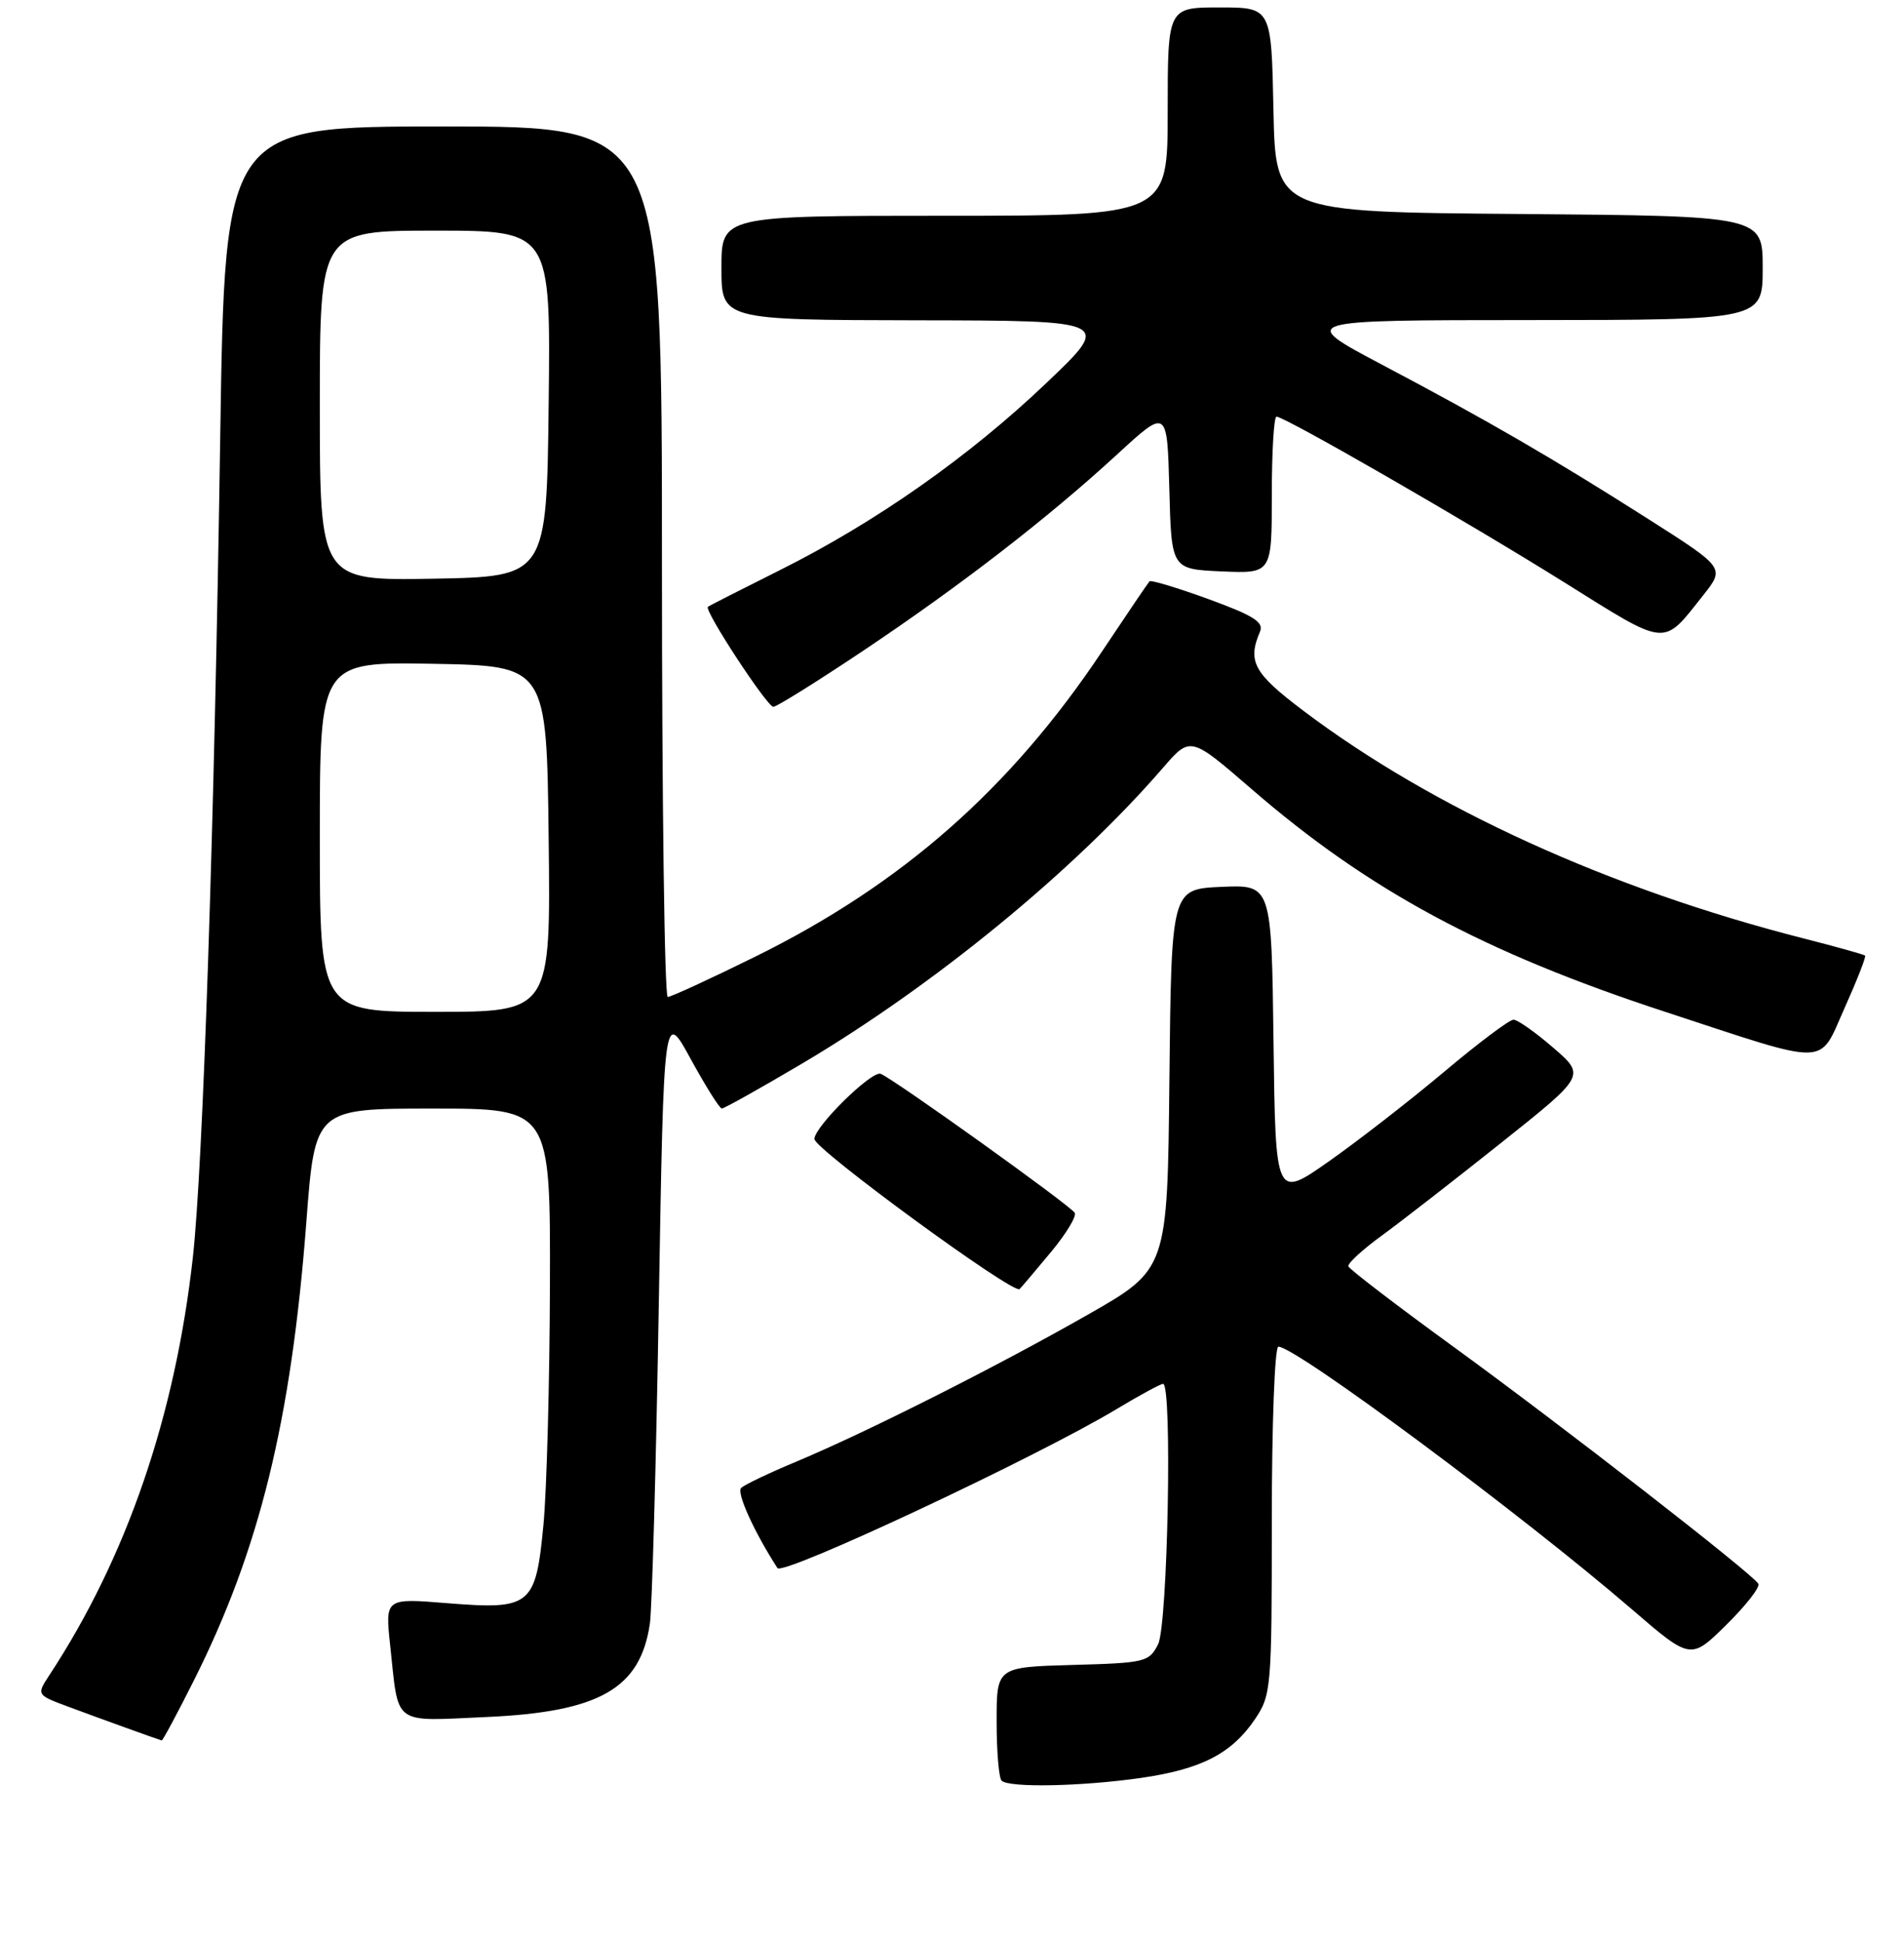 <?xml version="1.0" encoding="UTF-8" standalone="no"?>
<!DOCTYPE svg PUBLIC "-//W3C//DTD SVG 1.1//EN" "http://www.w3.org/Graphics/SVG/1.1/DTD/svg11.dtd" >
<svg xmlns="http://www.w3.org/2000/svg" xmlns:xlink="http://www.w3.org/1999/xlink" version="1.1" viewBox="0 0 256 261">
 <g >
 <path fill="currentColor"
d=" M 153.45 238.96 C 161.56 237.78 165.62 235.68 168.75 231.05 C 170.92 227.82 171.00 226.92 171.00 204.35 C 171.00 191.51 171.39 181.00 171.88 181.00 C 174.23 181.00 204.71 203.63 219.41 216.30 C 227.32 223.11 227.32 223.11 232.11 218.39 C 234.75 215.79 236.69 213.30 236.41 212.86 C 235.55 211.46 210.07 191.66 195.50 181.07 C 187.80 175.48 181.41 170.58 181.29 170.20 C 181.18 169.81 183.20 167.95 185.79 166.07 C 188.38 164.18 195.60 158.57 201.84 153.60 C 213.19 144.57 213.19 144.57 208.84 140.82 C 206.45 138.75 204.05 137.06 203.50 137.05 C 202.95 137.05 198.75 140.20 194.18 144.05 C 189.60 147.90 182.62 153.32 178.68 156.09 C 171.50 161.13 171.50 161.13 171.23 140.02 C 170.96 118.91 170.96 118.91 164.23 119.20 C 157.50 119.50 157.50 119.50 157.23 145.05 C 156.97 170.60 156.97 170.60 146.23 176.72 C 133.91 183.74 116.46 192.53 107.00 196.48 C 103.42 197.97 100.12 199.55 99.65 199.99 C 99.00 200.61 101.37 205.86 104.53 210.76 C 105.23 211.86 139.43 195.83 150.13 189.39 C 153.23 187.53 156.04 186.00 156.38 186.00 C 157.64 186.00 157.01 218.42 155.71 221.00 C 154.50 223.39 153.99 223.51 144.22 223.78 C 134.00 224.07 134.00 224.07 134.00 231.37 C 134.00 235.38 134.30 238.97 134.67 239.33 C 135.64 240.31 145.45 240.11 153.45 238.96 Z  M 26.05 225.90 C 34.89 208.31 39.15 190.98 41.19 164.25 C 42.35 149.00 42.35 149.00 58.18 149.00 C 74.00 149.00 74.00 149.00 73.94 172.75 C 73.90 185.81 73.51 200.29 73.07 204.92 C 72.03 215.86 71.39 216.38 60.14 215.48 C 51.78 214.80 51.78 214.80 52.46 221.15 C 53.64 232.09 52.62 231.34 65.39 230.78 C 80.61 230.10 86.10 226.97 87.38 218.22 C 87.67 216.17 88.22 196.77 88.58 175.10 C 89.25 135.71 89.25 135.71 92.87 142.34 C 94.87 146.00 96.75 148.99 97.05 148.99 C 97.36 149.00 102.19 146.29 107.78 142.99 C 125.52 132.50 144.35 117.08 156.35 103.22 C 160.05 98.94 160.05 98.94 168.26 106.04 C 183.99 119.66 199.45 127.99 223.78 135.96 C 246.37 143.37 244.45 143.41 248.03 135.44 C 249.69 131.74 250.92 128.59 250.77 128.44 C 250.62 128.29 246.85 127.24 242.38 126.10 C 216.38 119.46 192.63 108.65 175.23 95.52 C 168.56 90.49 167.70 88.91 169.41 84.90 C 169.96 83.63 168.56 82.74 162.50 80.53 C 158.32 79.01 154.75 77.93 154.56 78.13 C 154.37 78.33 151.49 82.58 148.17 87.56 C 135.87 106.01 121.25 118.87 101.53 128.59 C 95.49 131.57 90.20 134.00 89.78 134.00 C 89.35 134.00 89.00 107.67 89.00 75.50 C 89.00 17.00 89.00 17.00 59.62 17.00 C 30.24 17.00 30.24 17.00 29.61 58.75 C 28.82 111.15 27.30 156.65 25.93 169.00 C 23.55 190.35 17.03 209.33 6.64 225.15 C 4.90 227.80 4.90 227.80 9.20 229.40 C 12.95 230.80 21.06 233.73 21.74 233.93 C 21.87 233.97 23.81 230.36 26.05 225.90 Z  M 141.41 168.16 C 143.38 165.77 144.78 163.45 144.50 163.01 C 143.88 161.99 120.11 144.98 118.41 144.33 C 117.20 143.86 109.50 151.44 109.50 153.09 C 109.50 154.45 136.33 174.07 137.09 173.26 C 137.49 172.84 139.43 170.54 141.41 168.16 Z  M 115.96 87.53 C 129.11 78.74 140.89 69.64 150.22 61.06 C 156.93 54.89 156.93 54.89 157.22 65.69 C 157.50 76.50 157.50 76.50 164.25 76.80 C 171.00 77.09 171.00 77.09 171.00 66.55 C 171.00 60.75 171.28 56.00 171.63 56.00 C 172.75 56.00 197.12 70.03 210.27 78.24 C 224.36 87.05 223.48 86.97 229.00 80.01 C 231.92 76.32 231.92 76.32 221.71 69.82 C 208.74 61.57 200.06 56.54 185.84 49.03 C 174.50 43.03 174.50 43.03 205.75 43.02 C 237.00 43.00 237.00 43.00 237.00 36.01 C 237.00 29.03 237.00 29.03 204.25 28.76 C 171.50 28.50 171.50 28.50 171.22 14.75 C 170.94 1.00 170.94 1.00 163.97 1.00 C 157.00 1.00 157.00 1.00 157.00 15.00 C 157.00 29.00 157.00 29.00 127.00 29.00 C 97.00 29.00 97.00 29.00 97.00 36.00 C 97.00 43.00 97.00 43.00 123.25 43.05 C 149.50 43.09 149.50 43.09 140.72 51.45 C 130.31 61.37 117.75 70.19 104.86 76.63 C 99.71 79.20 95.35 81.42 95.18 81.56 C 94.62 82.00 103.14 95.00 103.98 95.00 C 104.42 95.00 109.81 91.64 115.96 87.53 Z  M 43.00 112.47 C 43.00 88.95 43.00 88.95 58.25 89.22 C 73.50 89.50 73.50 89.50 73.77 112.75 C 74.04 136.00 74.04 136.00 58.52 136.00 C 43.00 136.00 43.00 136.00 43.00 112.47 Z  M 43.00 54.53 C 43.00 31.00 43.00 31.00 58.52 31.00 C 74.04 31.00 74.04 31.00 73.77 54.25 C 73.50 77.50 73.50 77.50 58.25 77.78 C 43.00 78.05 43.00 78.05 43.00 54.53 Z "/>
</g>
</svg>